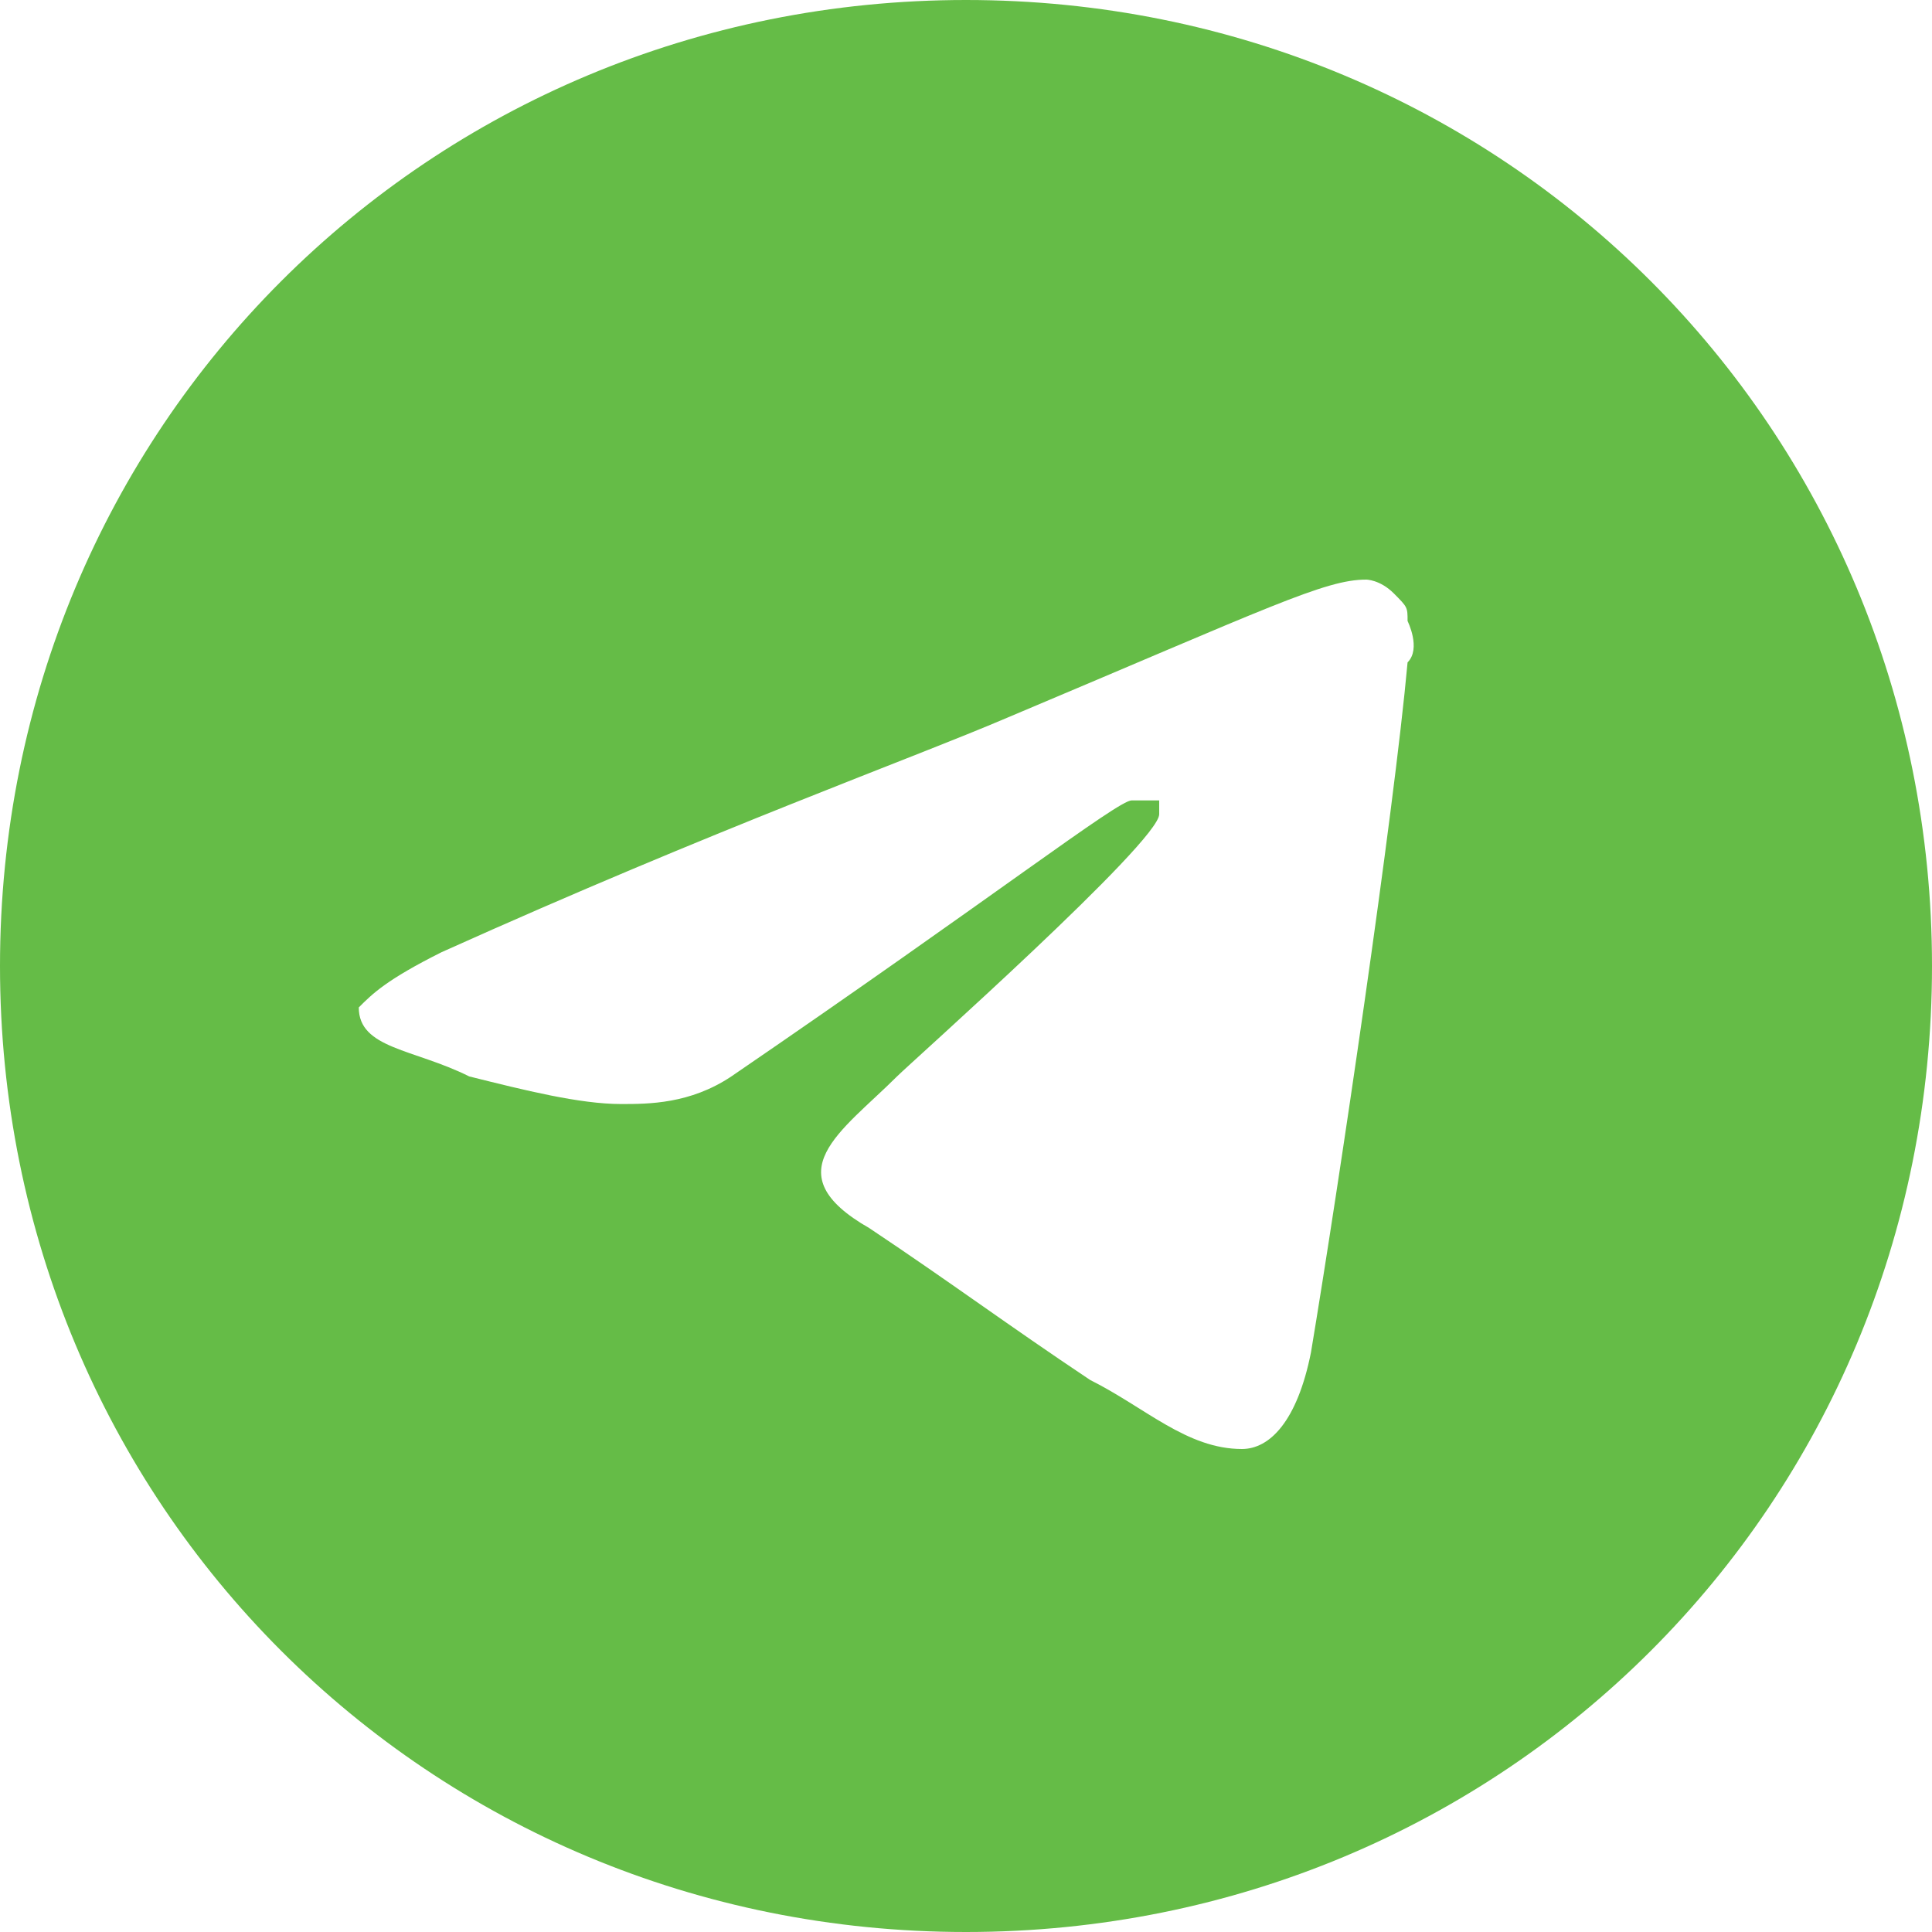 <svg width="27" height="27" viewBox="0 0 27 27" fill="none" xmlns="http://www.w3.org/2000/svg">
<path fill-rule="evenodd" clip-rule="evenodd" d="M27 13.5C27 5.979 21.021 0 13.5 0C5.979 0 0 5.979 0 13.5C0 21.021 5.979 27 13.5 27C21.021 27 27 21.021 27 13.5ZM6.171 13.307C10.029 11.571 12.729 10.607 14.079 10.029C17.743 8.486 18.514 8.1 19.093 8.1C19.093 8.1 19.286 8.1 19.479 8.293C19.671 8.486 19.671 8.486 19.671 8.679C19.671 8.679 19.864 9.064 19.671 9.257C19.479 11.379 18.707 16.586 18.321 18.9C18.129 19.864 17.743 20.25 17.357 20.25C16.586 20.25 16.007 19.671 15.236 19.286C14.079 18.514 13.307 17.936 12.15 17.164C10.8 16.393 11.764 15.814 12.536 15.043C12.729 14.85 16.2 11.764 16.2 11.379C16.2 11.379 16.2 11.379 16.2 11.186C16.007 11.186 16.007 11.186 15.814 11.186C15.621 11.186 13.886 12.536 10.221 15.043C9.643 15.429 9.064 15.429 8.679 15.429C8.1 15.429 7.329 15.236 6.557 15.043C5.786 14.657 5.014 14.657 5.014 14.079C5.207 13.886 5.4 13.693 6.171 13.307Z" fill="#65BC47"/>
</svg>

